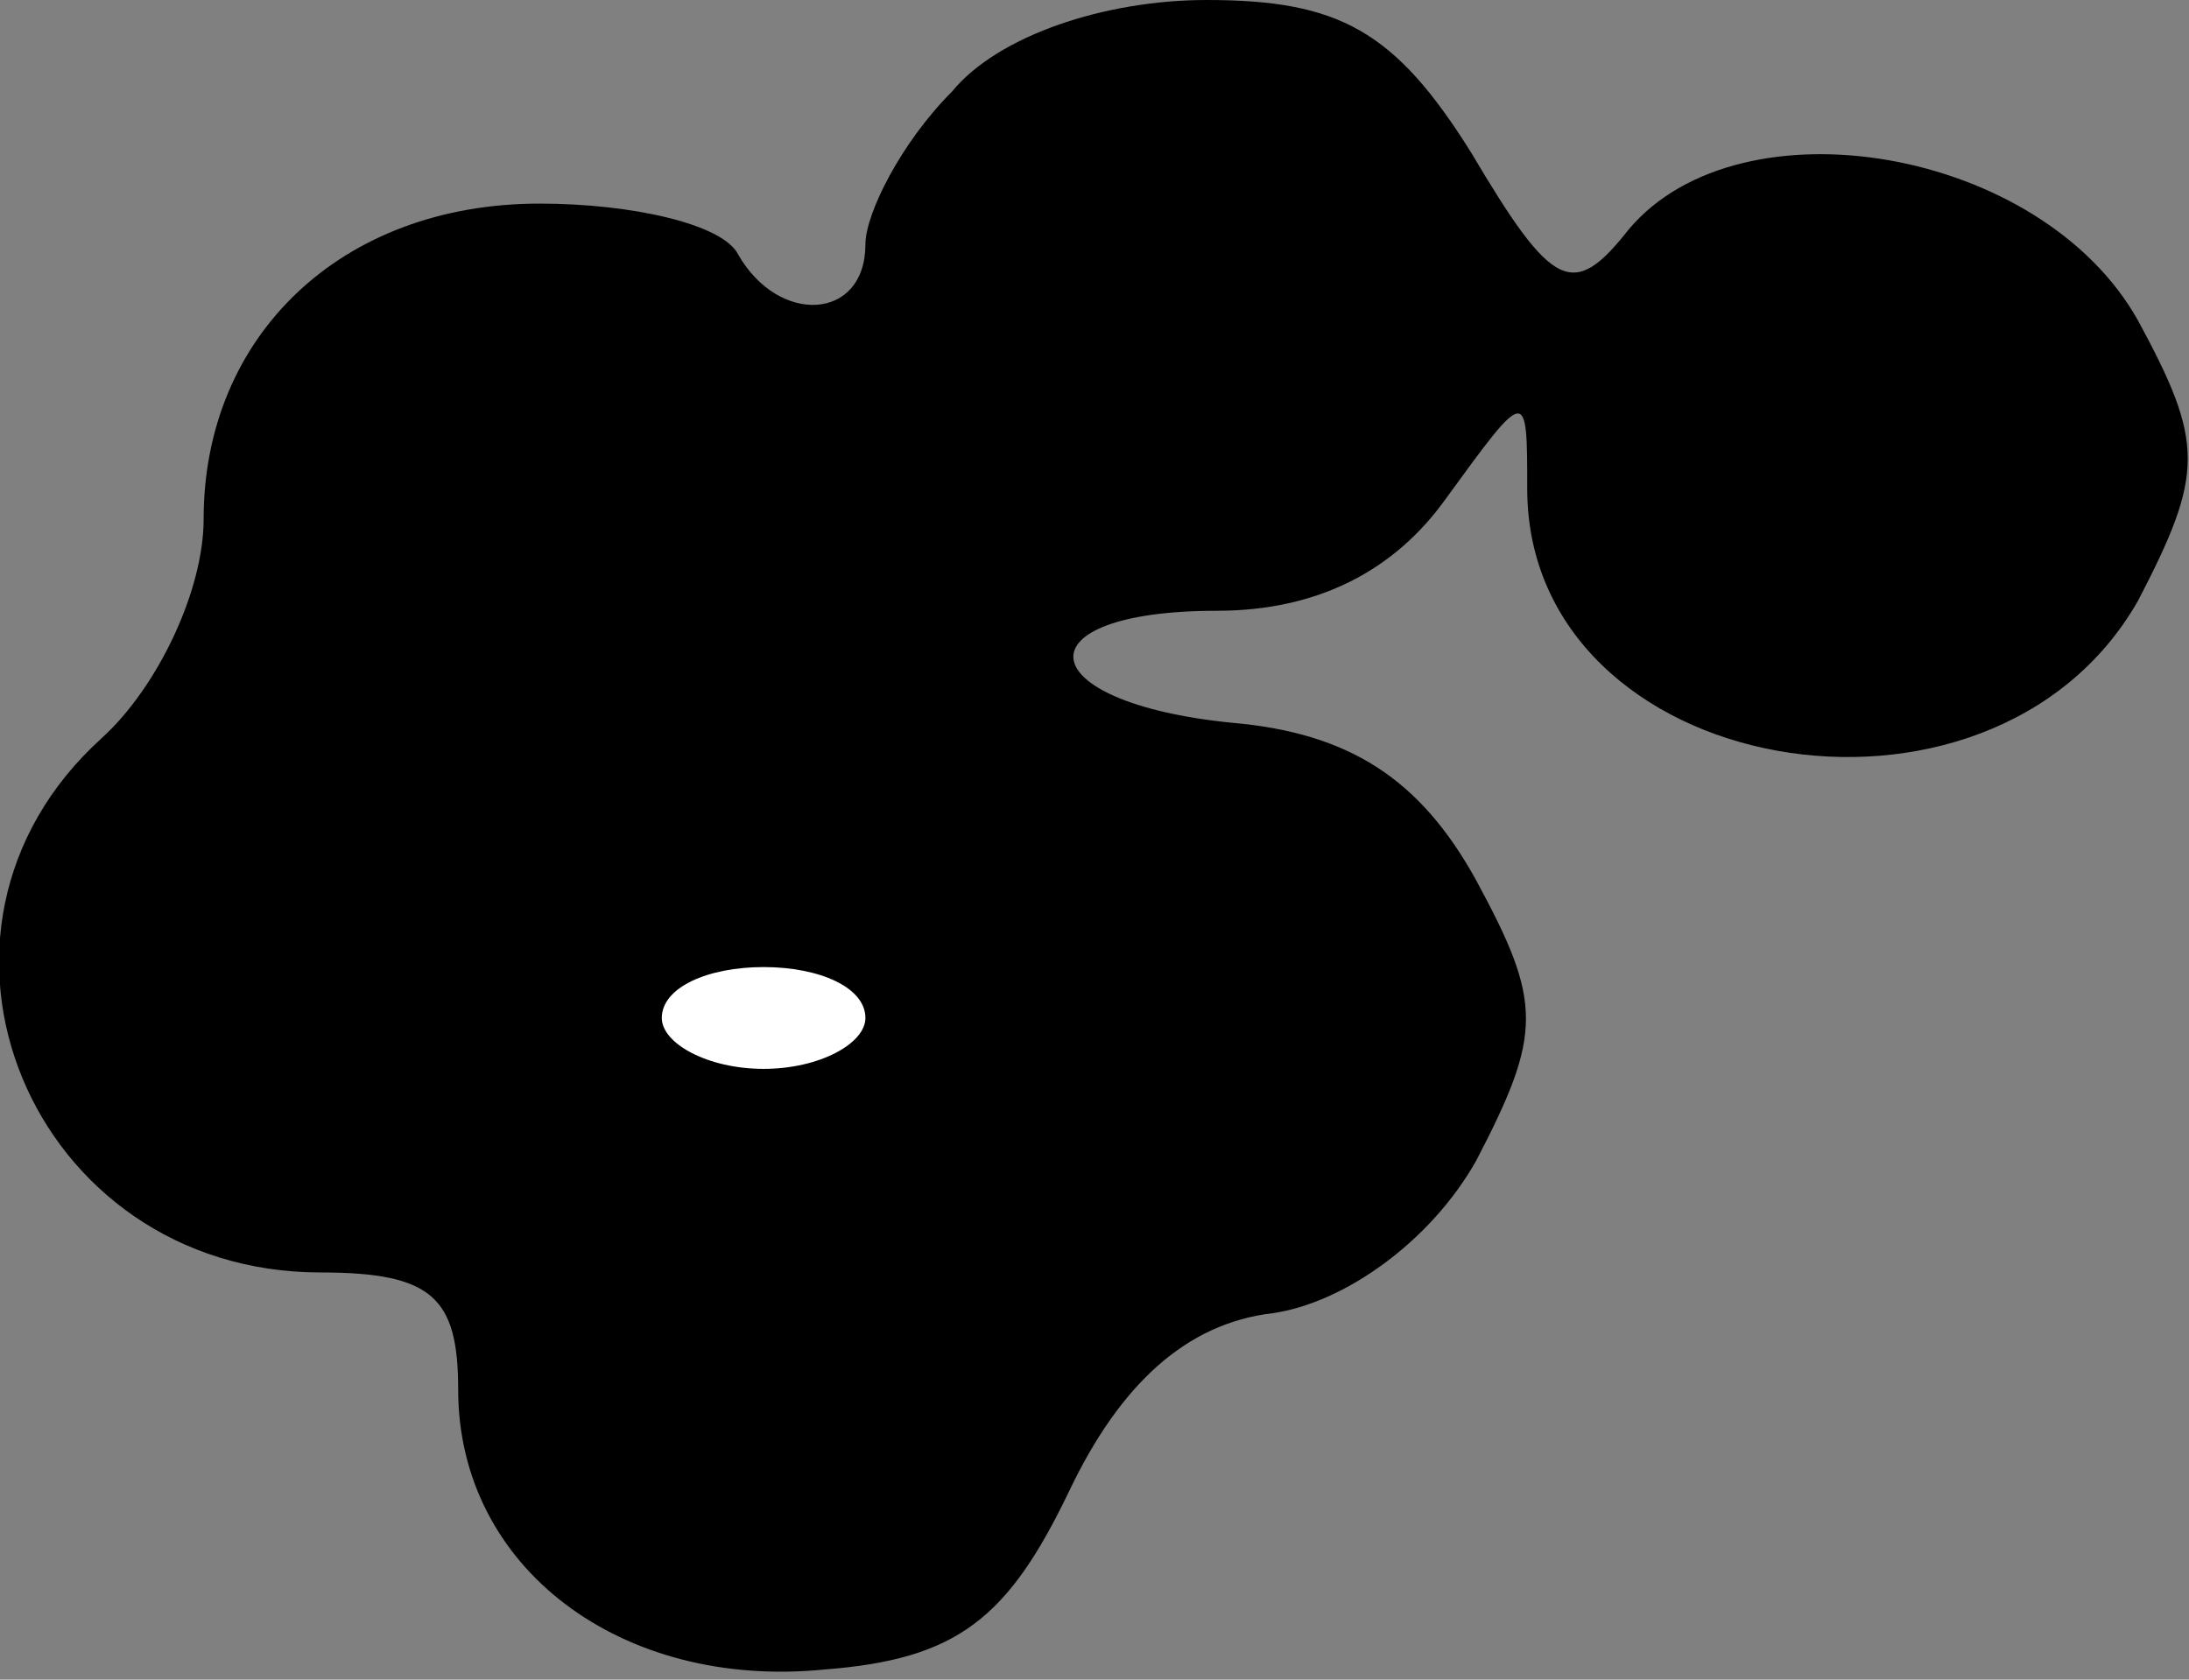 <?xml version="1.0" standalone="no"?>
<!DOCTYPE svg PUBLIC "-//W3C//DTD SVG 20010904//EN"
 "http://www.w3.org/TR/2001/REC-SVG-20010904/DTD/svg10.dtd">
<svg version="1.0" xmlns="http://www.w3.org/2000/svg"
 width="43pt" height="33pt" viewBox="0 0 43 33"
 preserveAspectRatio="xMidYMid meet">
<rect x="0" y="0" width="43" height="33" fill="#808080" stroke="none"/>
<g transform="translate(0,33) scale(0.1,-0.1)"
fill="#000000" stroke="none">
<path fill="#000000" stroke="none" d="M187 312 c-10 -10 -17 -24 -17 -30 0
-15 -17 -16 -25 -2 -3 6 -21 10 -39 10 -39 0 -66 -26 -66 -62 0 -14 -9 -33
-20 -43 -42 -38 -14 -105 43 -105 22 0 27 -5 27 -23 0 -35 32 -59 72 -55 26 2
36 10 48 35 10 21 23 33 40 35 14 2 31 14 40 30 13 25 13 31 0 55 -11 20 -25
29 -48 31 -40 4 -42 22 -3 22 20 0 35 8 45 22 16 22 16 22 16 2 0 -57 91 -73
120 -22 13 25 13 31 0 55 -19 34 -78 44 -100 18 -11 -14 -15 -12 -31 15 -15
24 -26 30 -52 30 -20 0 -41 -7 -50 -18z"/>
<path fill="#ffffff" stroke="none" d="M170 130 c0 -5 -9 -10 -20 -10 -11 0
-20 5 -20 10 0 6 9 10 20 10 11 0 20 -4 20 -10z"/>
</g>
</svg>
